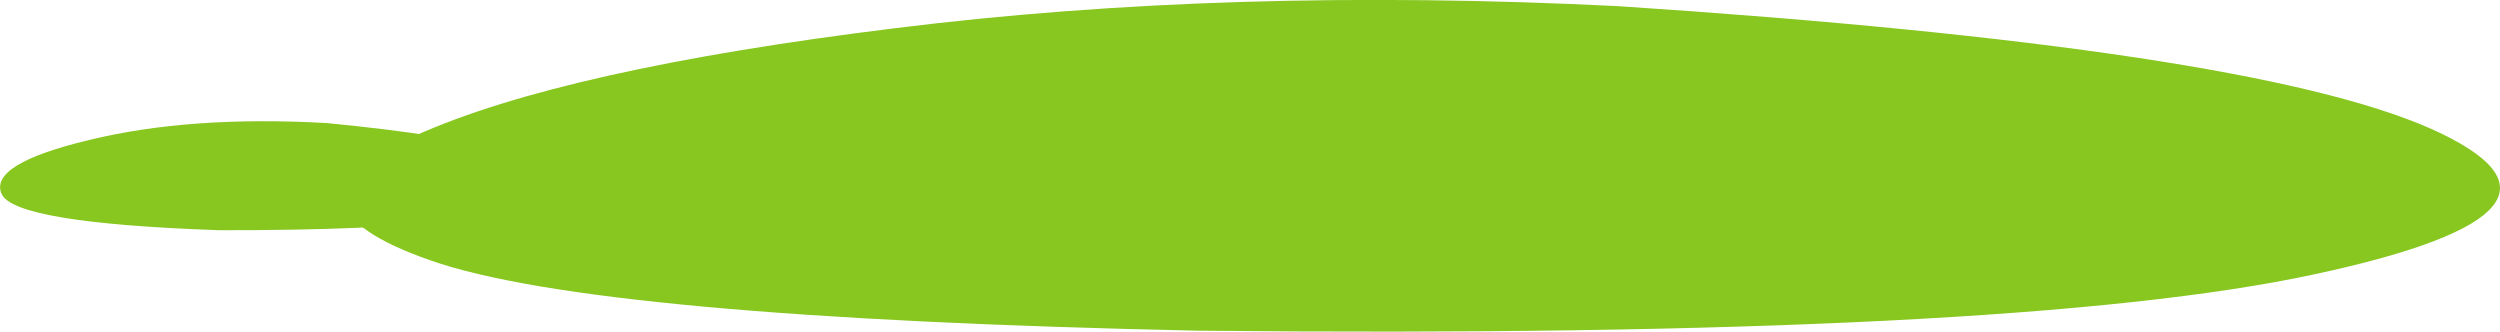 <?xml version="1.0" encoding="UTF-8" standalone="no"?>
<svg xmlns:xlink="http://www.w3.org/1999/xlink" height="32.35px" width="243.8px" xmlns="http://www.w3.org/2000/svg">
  <g transform="matrix(1.0, 0.0, 0.0, 1.0, -620.35, -425.4)">
    <path d="M857.4 437.95 Q875.2 445.9 846.05 452.15 816.9 458.45 737.25 457.65 678.35 456.4 662.35 450.8 646.3 445.2 660.8 438.65 675.2 432.15 707.65 428.15 740.1 424.1 778.15 426.0 839.55 430.05 857.4 437.95" fill="#87c71f" fill-rule="evenodd" stroke="none"/>
    <path d="M652.2 437.4 Q676.0 439.7 674.1 443.8 672.3 447.9 641.7 447.85 621.75 447.15 620.5 444.3 619.25 441.4 629.05 439.05 638.9 436.65 652.2 437.4" fill="#87c71f" fill-rule="evenodd" stroke="none"/>
  </g>
</svg>

